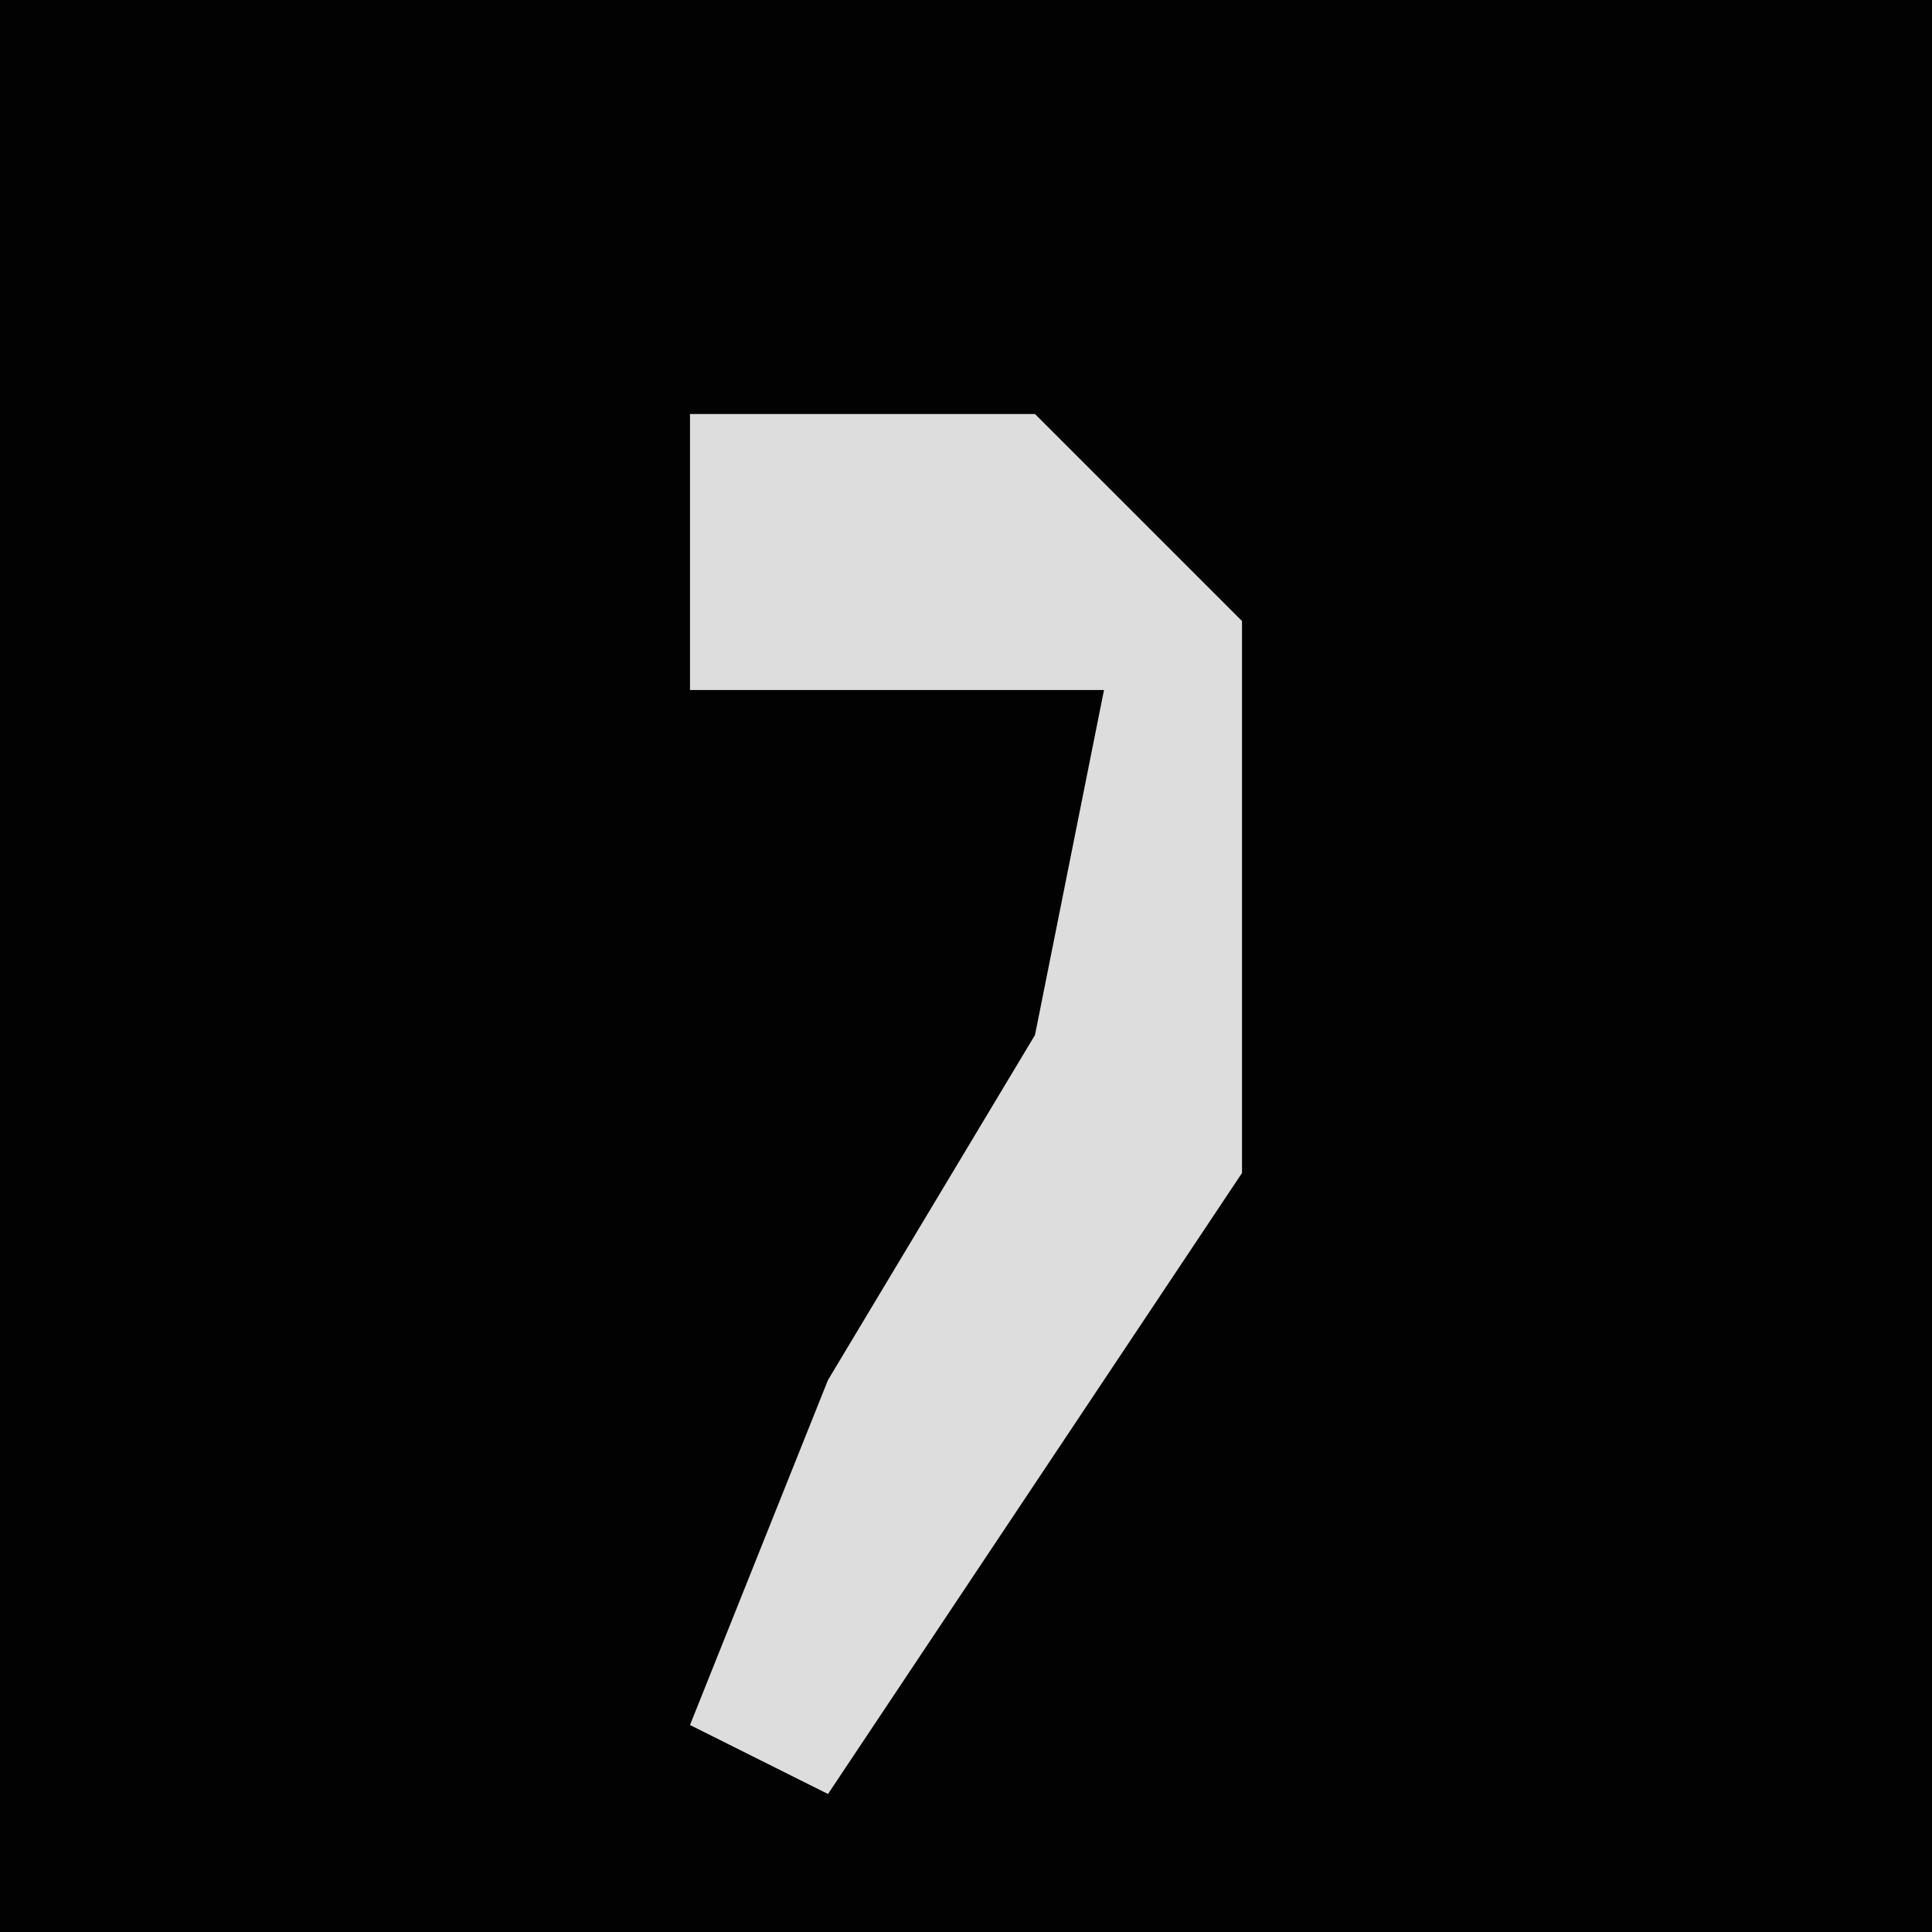 <?xml version="1.0" encoding="UTF-8"?>
<svg version="1.1" xmlns="http://www.w3.org/2000/svg" width="28" height="28">
<path d="M0,0 L28,0 L28,28 L0,28 Z " fill="#020202" transform="translate(0,0)"/>
<path d="M0,0 L5,0 L8,3 L8,11 L2,20 L0,19 L2,14 L5,9 L6,4 L0,4 Z " fill="#DDDDDD" transform="translate(10,6)"/>
</svg>
